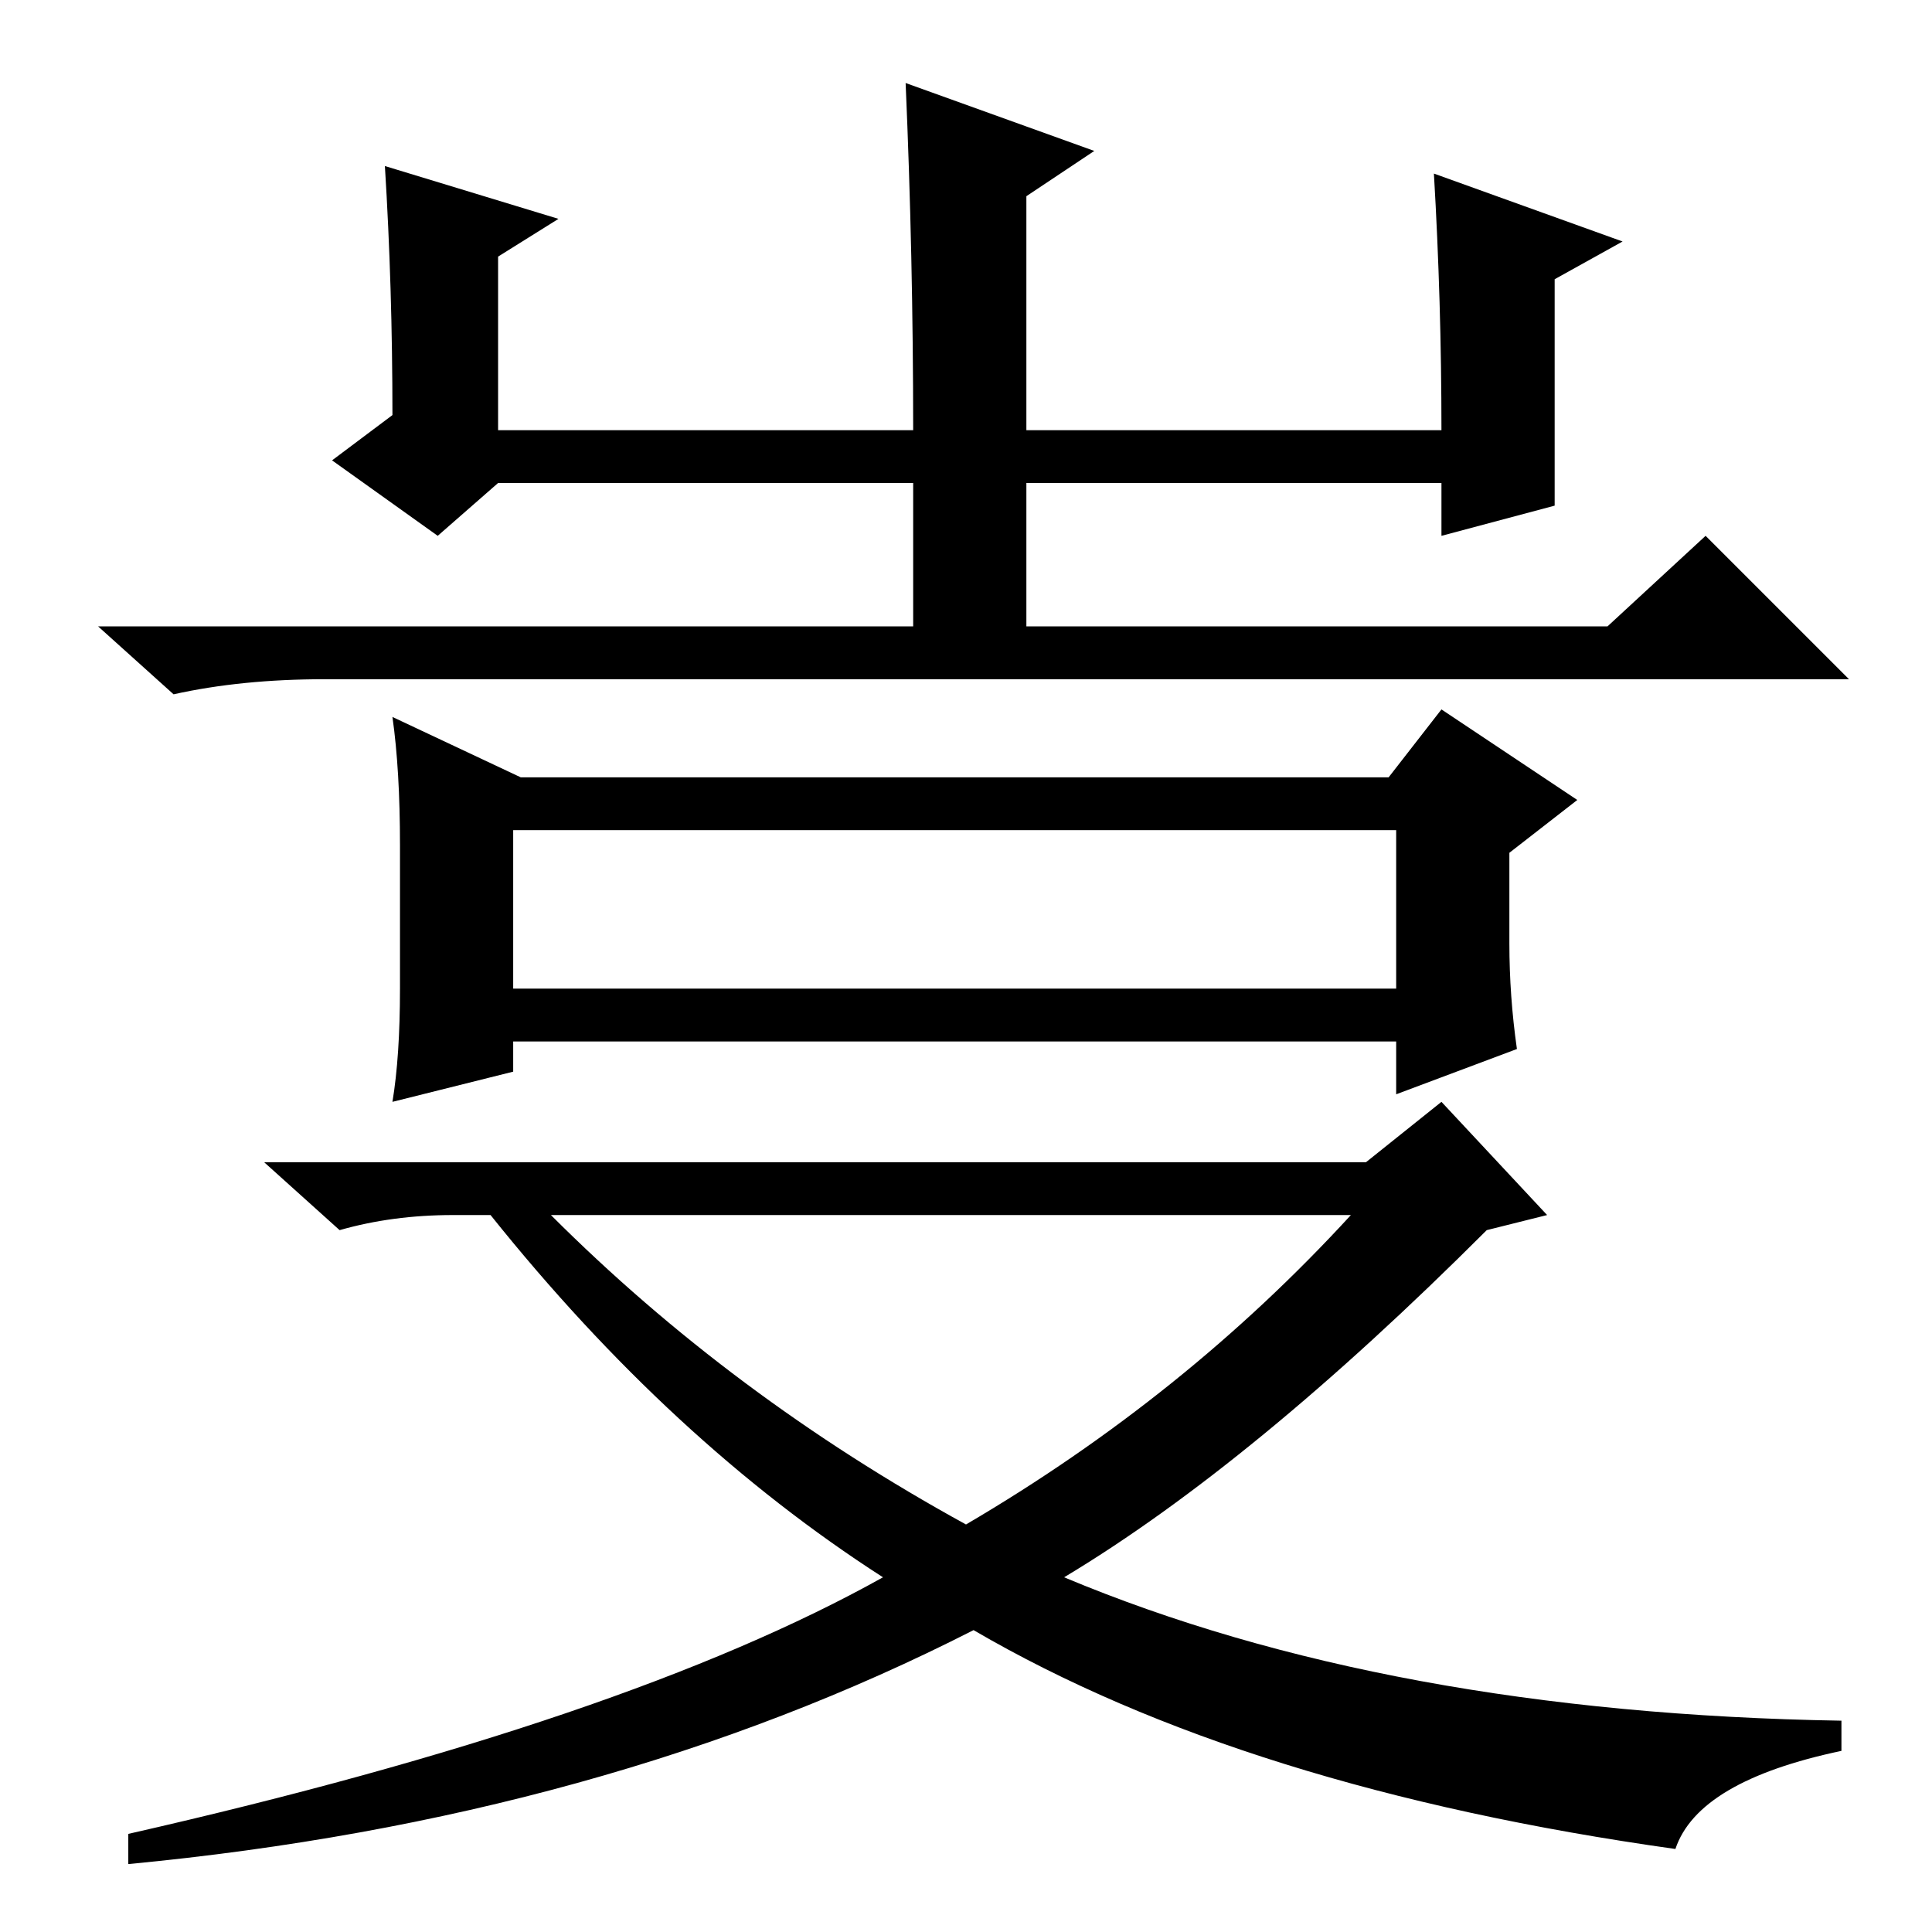 <?xml version="1.0" standalone="no"?>
<!DOCTYPE svg PUBLIC "-//W3C//DTD SVG 1.1//EN" "http://www.w3.org/Graphics/SVG/1.1/DTD/svg11.dtd" >
<svg xmlns="http://www.w3.org/2000/svg" xmlns:xlink="http://www.w3.org/1999/xlink" version="1.1" viewBox="0 -36 256 256">
  <g transform="matrix(1 0 0 -1 0 220)">
   <path fill="currentColor"
d="M190 233l25 -9l-9 -5v-30l-15 -4v7h-55v-19h77l13 12l19 -19h-202q-11 0 -20 -2l-10 9h108v19h-55l-8 -7l-14 10l8 6q0 17 -1 33l23 -7l-8 -5v-23h55q0 23 -1 46l25 -9l-9 -6v-31h55q0 17 -1 34zM69 153h115l7 9l18 -12l-9 -7v-12q0 -7 1 -14l-16 -6v7h-117v-4l-16 -4
q1 6 1 15v19q0 10 -1 17zM68 146v-21h117v21h-117zM191 110l14 -15l-8 -2q-31 -31 -56 -46q43 -18 103 -19v-4q-19 -4 -22 -13q-57 8 -93 29q-49 -25 -112 -31v4q66 15 100 34q-28 18 -52 48h-5q-8 0 -15 -2l-10 9h146zM128 54q29 17 51 41h-106q24 -24 55 -41z" />
  </g>

</svg>
